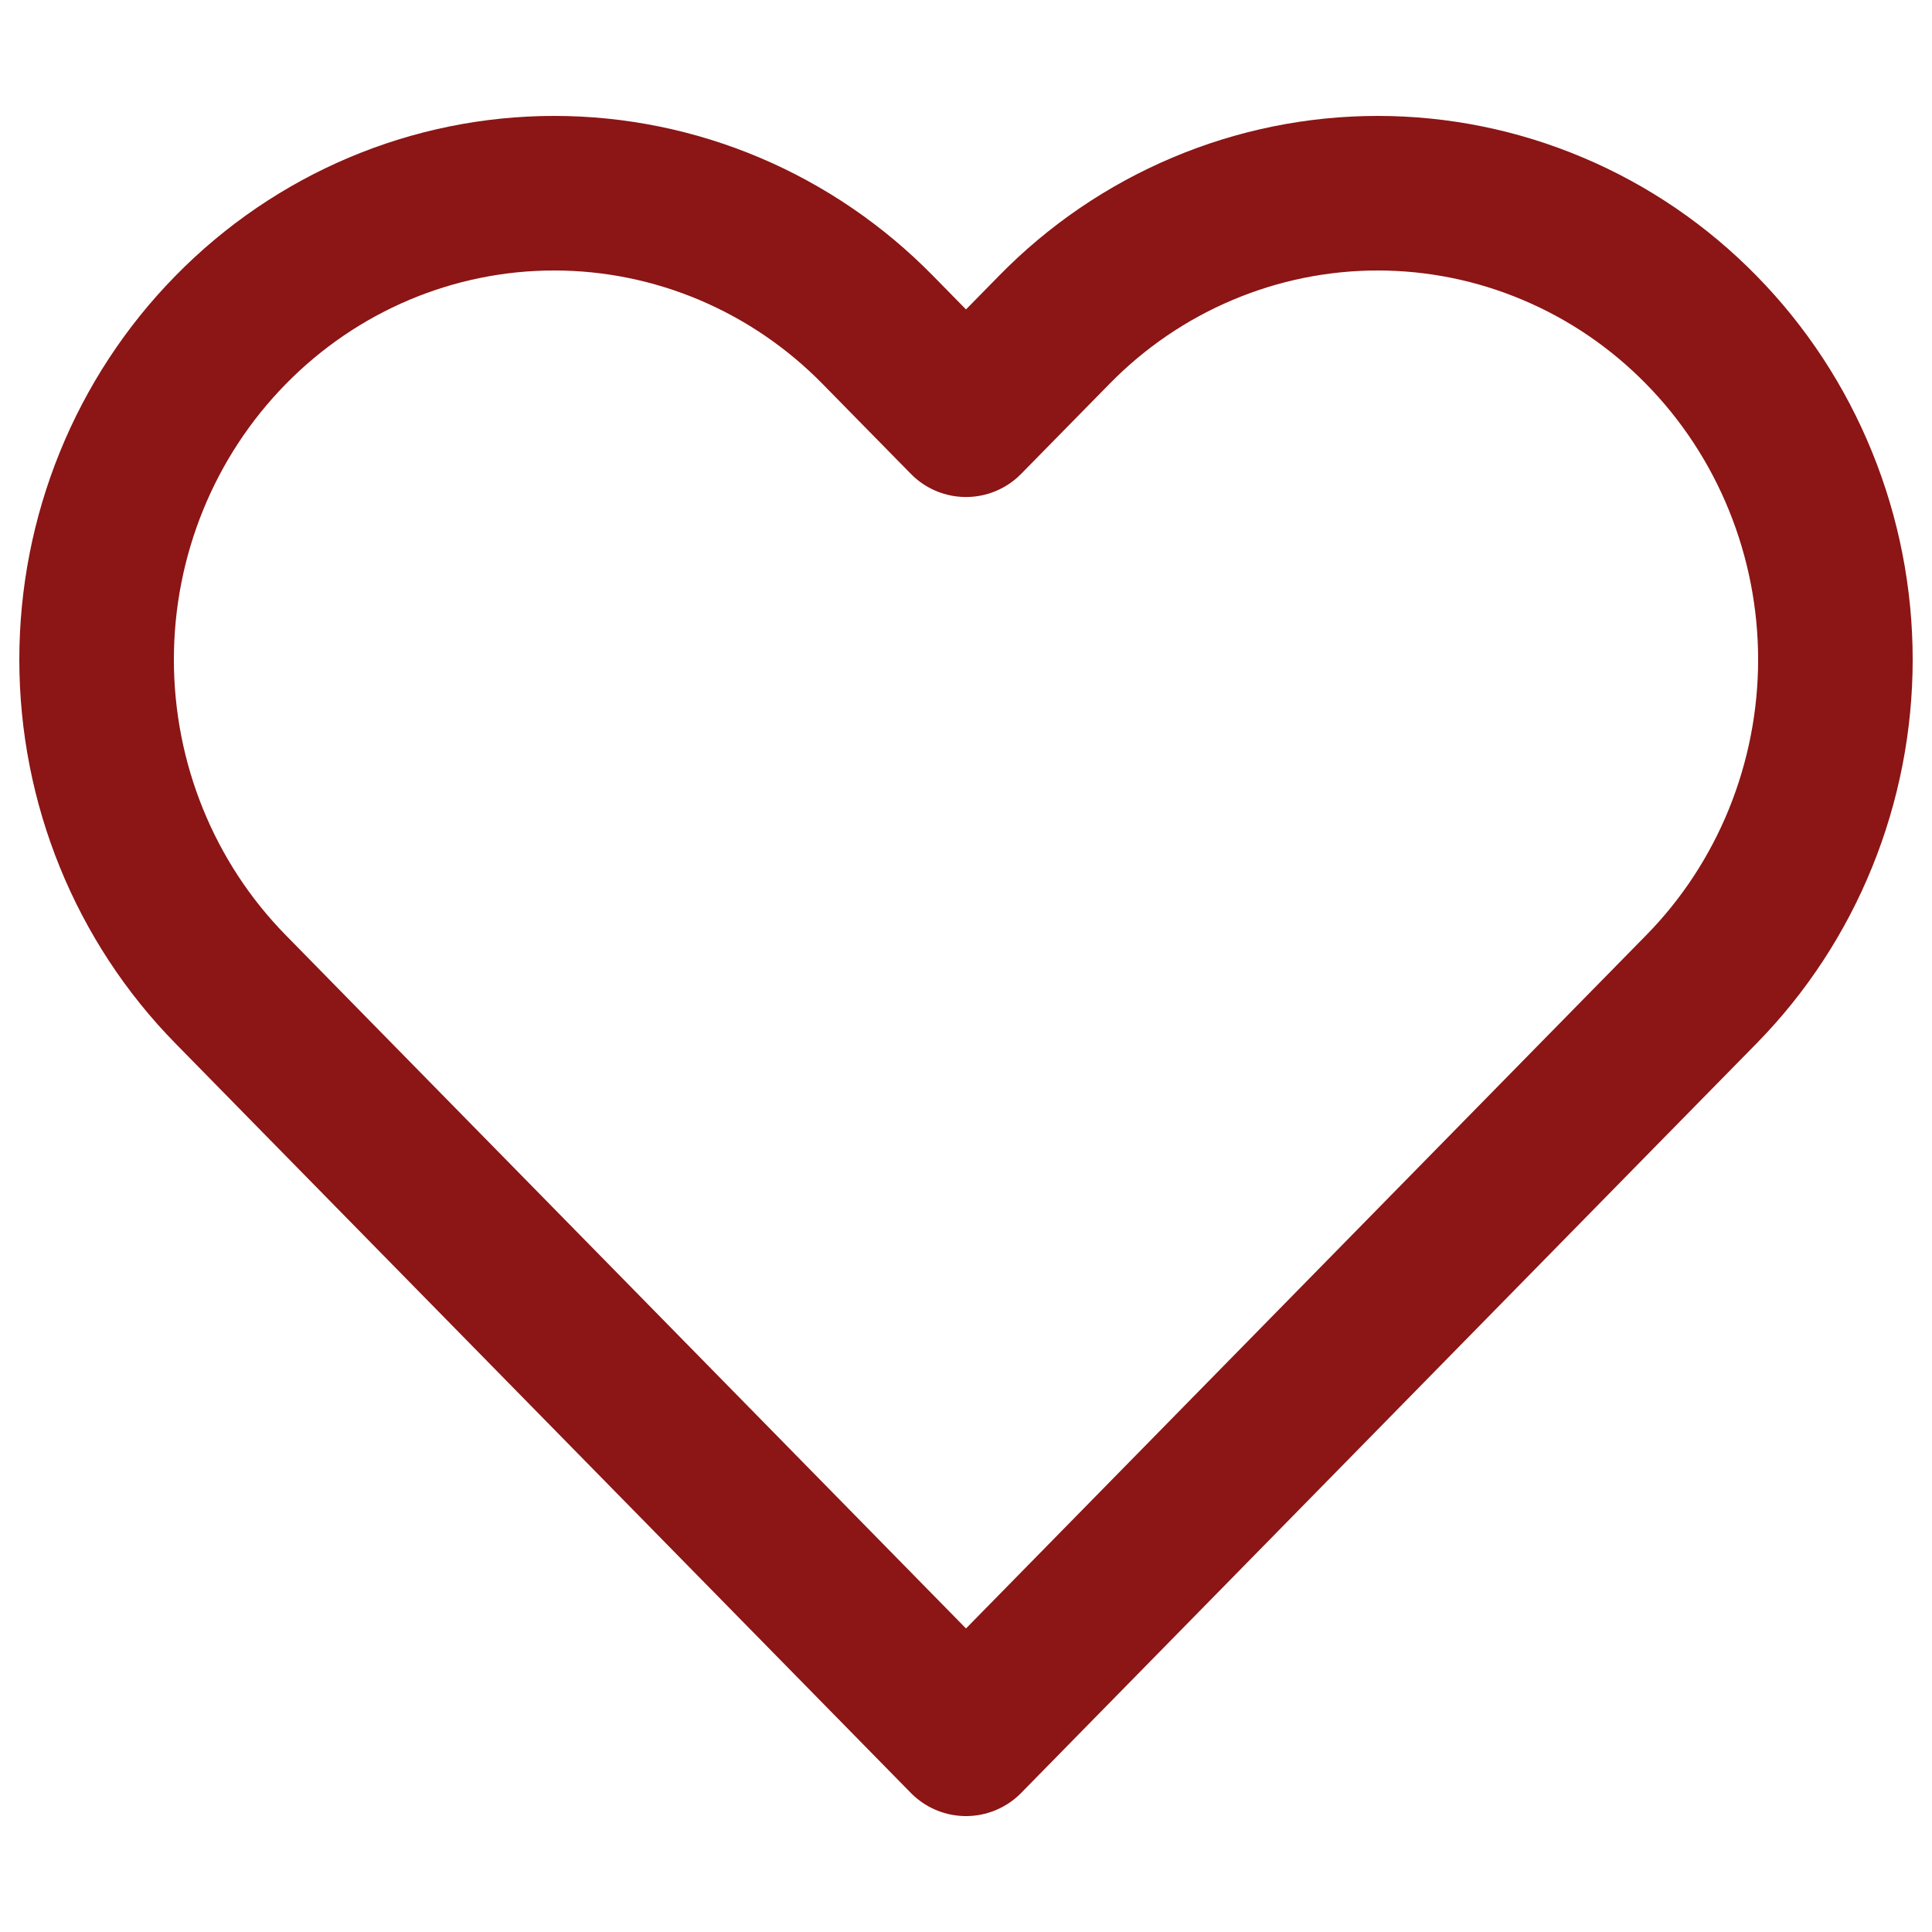 <svg width="20" height="20" viewBox="0 0 20 20" fill="none" xmlns="http://www.w3.org/2000/svg">
<path d="M17.612 3.415C17.172 2.966 16.65 2.61 16.075 2.368C15.501 2.125 14.884 2 14.262 2C13.64 2 13.024 2.125 12.449 2.368C11.875 2.61 11.352 2.966 10.913 3.415L10 4.345L9.087 3.415C8.199 2.509 6.994 2 5.737 2C4.481 2 3.276 2.509 2.388 3.415C1.499 4.32 1 5.548 1 6.828C1 8.109 1.499 9.337 2.388 10.242L3.3 11.172L10 18L16.699 11.172L17.612 10.242C18.052 9.794 18.401 9.262 18.639 8.676C18.877 8.09 19 7.462 19 6.828C19 6.194 18.877 5.566 18.639 4.981C18.401 4.395 18.052 3.863 17.612 3.415Z" stroke="#8C1515" stroke-width="1.6" stroke-linecap="round" stroke-linejoin="round"/>
</svg>
